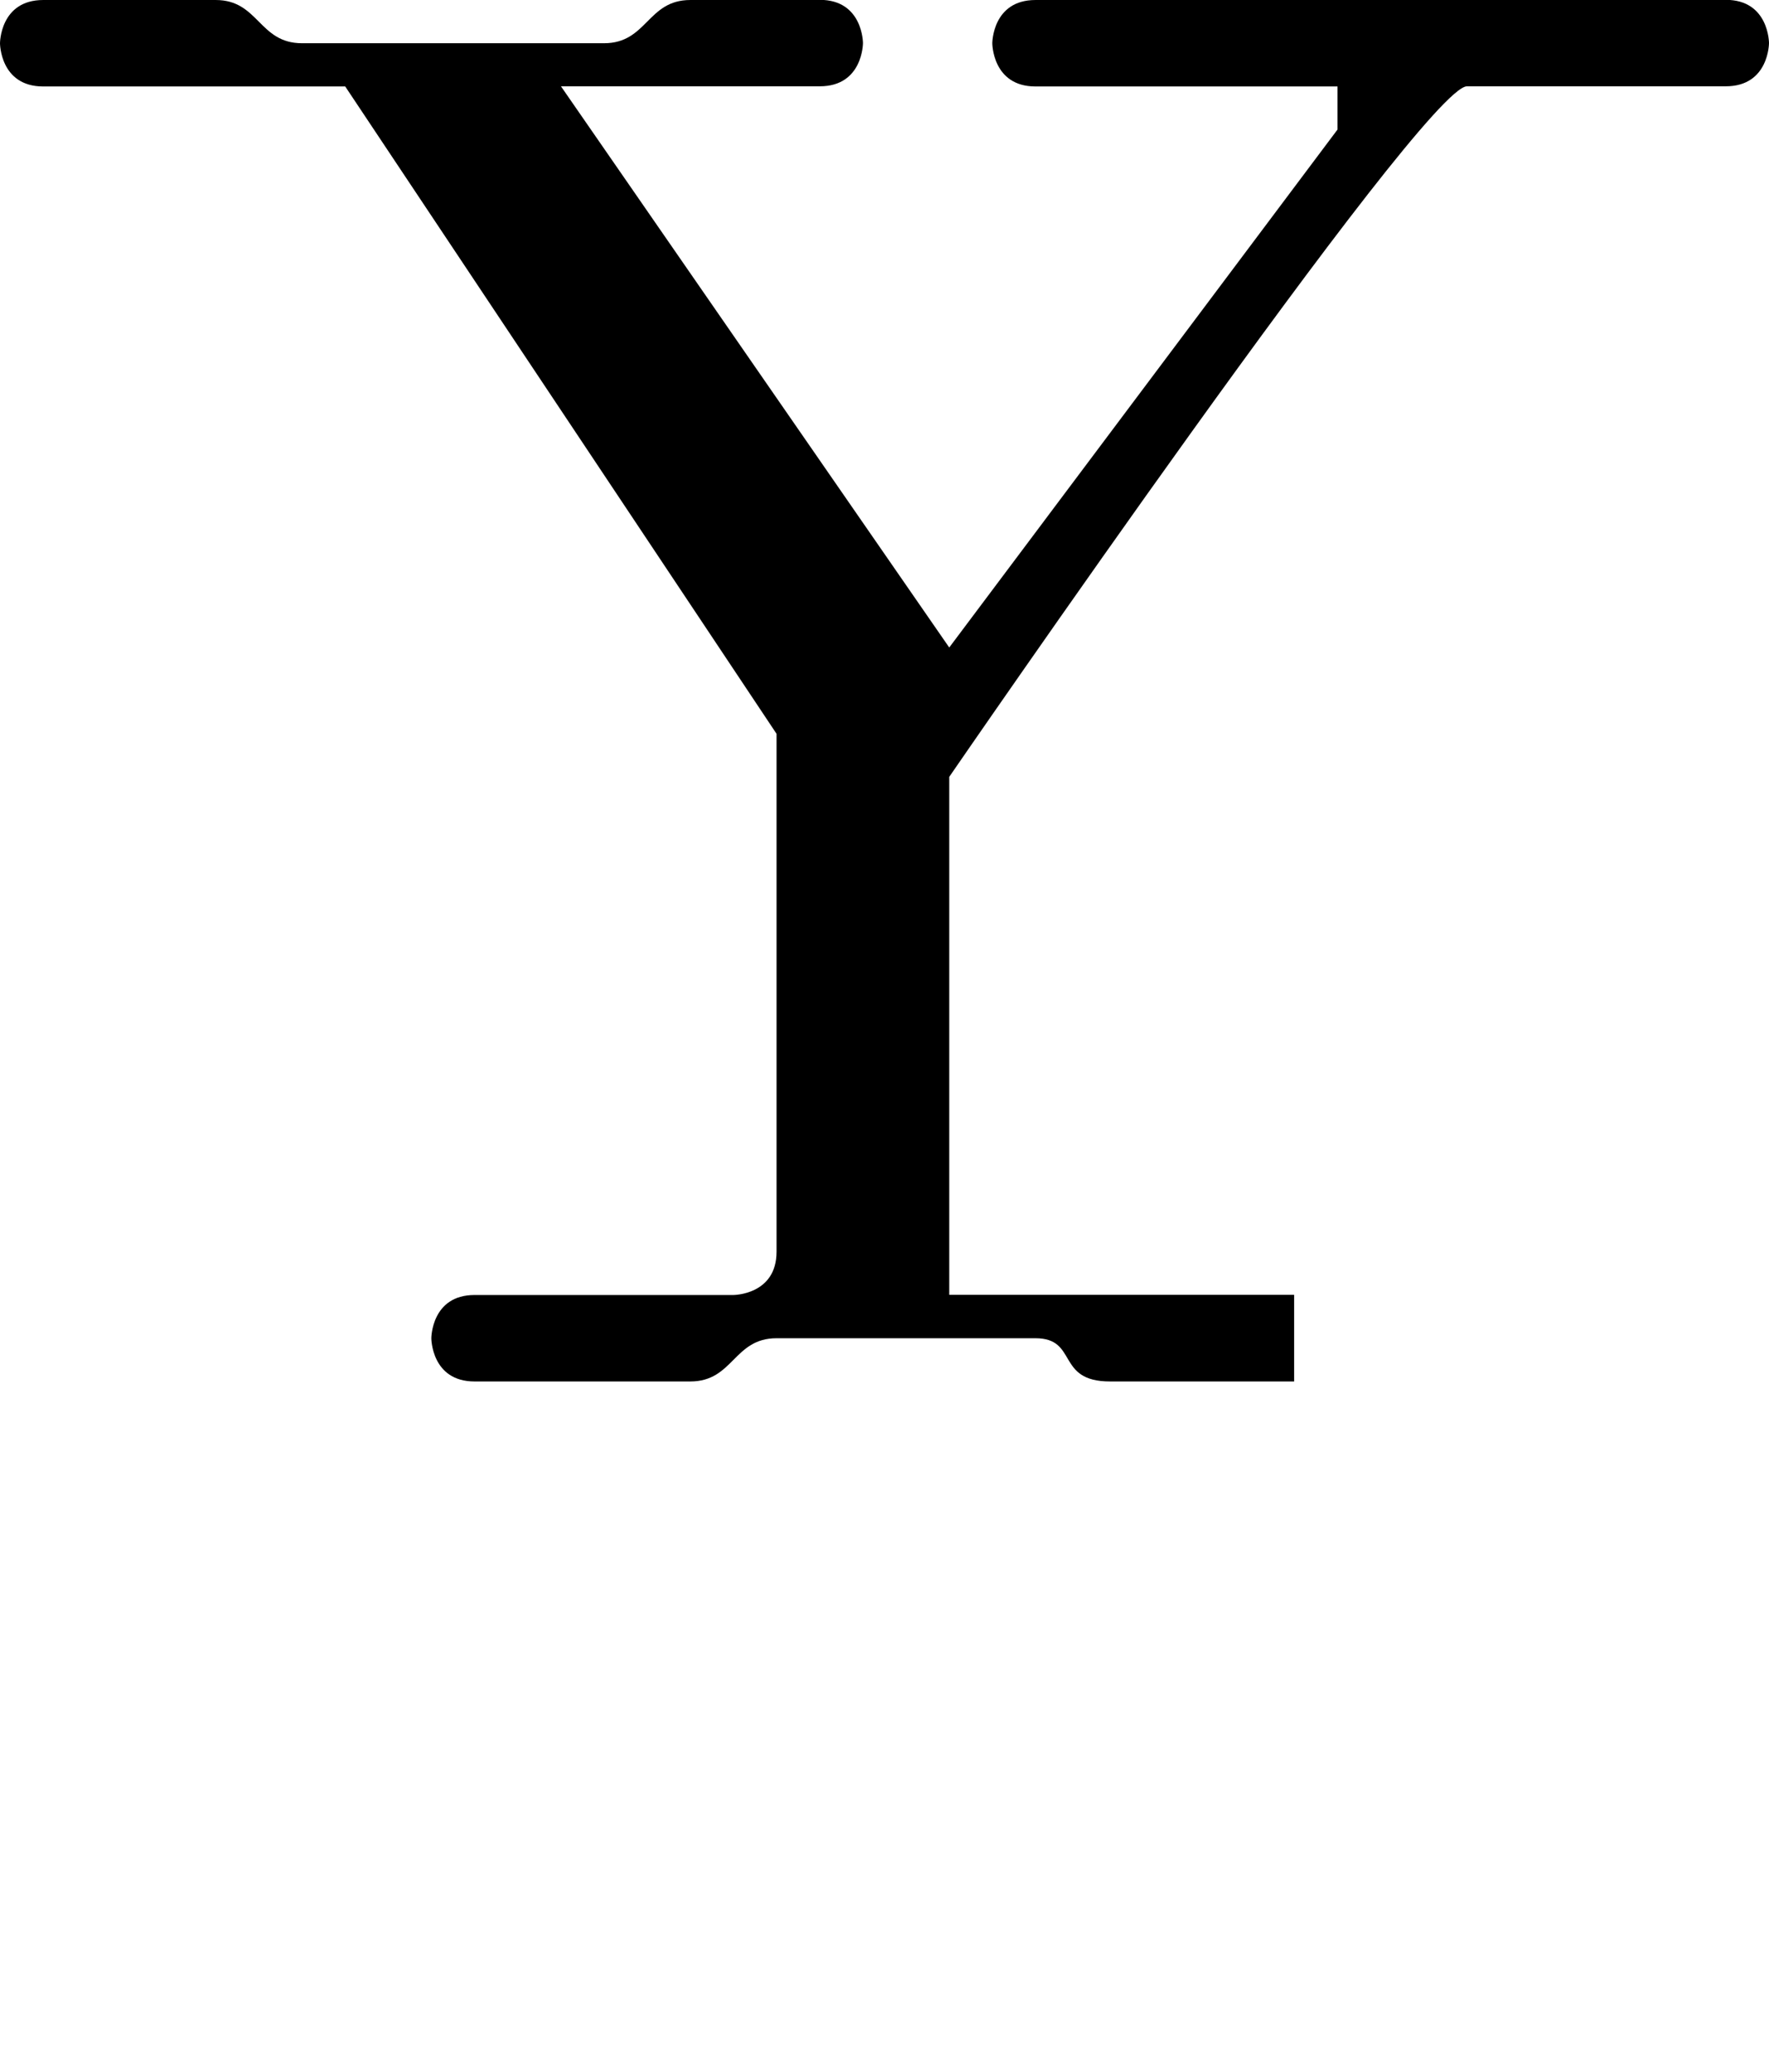<?xml version="1.0" encoding="UTF-8" standalone="no"?>
<!-- Created with Inkscape (http://www.inkscape.org/) -->

<svg
   width="41"
   height="48"
   viewBox="0 0 10.848 12.7"
   version="1.1"
   id="svg5"
   sodipodi:docname="Y.svg"
   inkscape:version="1.1.1 (3bf5ae0d25, 2021-09-20)"
   xmlns:inkscape="http://www.inkscape.org/namespaces/inkscape"
   xmlns:sodipodi="http://sodipodi.sourceforge.net/DTD/sodipodi-0.dtd"
   xmlns="http://www.w3.org/2000/svg"
   xmlns:svg="http://www.w3.org/2000/svg">
  <sodipodi:namedview
     id="namedview7"
     pagecolor="#ffffff"
     bordercolor="#666666"
     borderopacity="1.0"
     inkscape:pageshadow="2"
     inkscape:pageopacity="0.0"
     inkscape:pagecheckerboard="0"
     inkscape:document-units="mm"
     showgrid="true"
     showguides="true"
     inkscape:guide-bbox="true"
     units="px"
     width="32px"
     inkscape:zoom="17.557358"
     inkscape:cx="22.070519"
     inkscape:cy="12.331012"
     inkscape:window-width="1889"
     inkscape:window-height="1058"
     inkscape:window-x="31"
     inkscape:window-y="0"
     inkscape:window-maximized="1"
     inkscape:current-layer="layer1">
    <sodipodi:guide
       position="0,39.533"
       orientation="0,1"
       id="guide824"
       inkscape:label=""
       inkscape:locked="false"
       inkscape:color="rgb(0,0,255)" />
    <inkscape:grid
       type="xygrid"
       id="grid826" />
    <sodipodi:guide
       position="2.381,4.233"
       orientation="0,1"
       id="guide905"
       inkscape:label=""
       inkscape:locked="false"
       inkscape:color="rgb(0,0,255)" />
  </sodipodi:namedview>
  <defs
     id="defs2" />
  <g
     inkscape:label="Layer 1"
     inkscape:groupmode="layer"
     id="layer1">
    <path
       style="fill:#000000;stroke:none;stroke-width:0.265px;stroke-linecap:butt;stroke-linejoin:miter;stroke-opacity:1"
       d="M 0.265,0 C 0,0 0,0.265 0,0.265 c 0,0 0,0.265 0.265,0.265 0.265,0 1.852,0 1.852,0 L 4.762,4.498 c 0,0 0,2.91 0,3.175 0,0.265 -0.265,0.265 -0.265,0.265 0,0 -1.323,0 -1.587,0 -0.265,0 -0.265,0.265 -0.265,0.265 0,0 0,0.265 0.265,0.265 0.265,0 1.058,0 1.323,0 0.265,0 0.265,-0.265 0.529,-0.265 0.265,0 1.323,0 1.587,0 0.265,0 0.123,0.265 0.458,0.265 0.335,0 1.129,0 1.129,0 V 7.937 H 5.821 v -3.175 c 0,0 2.91,-4.233 3.175,-4.233 0.265,0 1.323,0 1.587,0 0.265,0 0.265,-0.265 0.265,-0.265 0,0 0,-0.265 -0.265,-0.265 C 10.319,0 6.615,0 6.35,0 6.085,0 6.085,0.265 6.085,0.265 c 0,0 0,0.265 0.265,0.265 0.265,0 1.852,0 1.852,0 V 0.794 L 5.821,3.969 3.44,0.529 c 0,0 1.323,0 1.587,0 0.265,0 0.265,-0.265 0.265,-0.265 0,0 0,-0.265 -0.265,-0.265 C 4.762,0 4.498,0 4.233,0 3.969,0 3.969,0.265 3.704,0.265 c -0.265,0 -1.587,0 -1.852,0 C 1.587,0.265 1.587,0 1.323,0 1.058,0 0.265,0 0.265,0 Z"
       id="path6877" />
  </g>
</svg>
